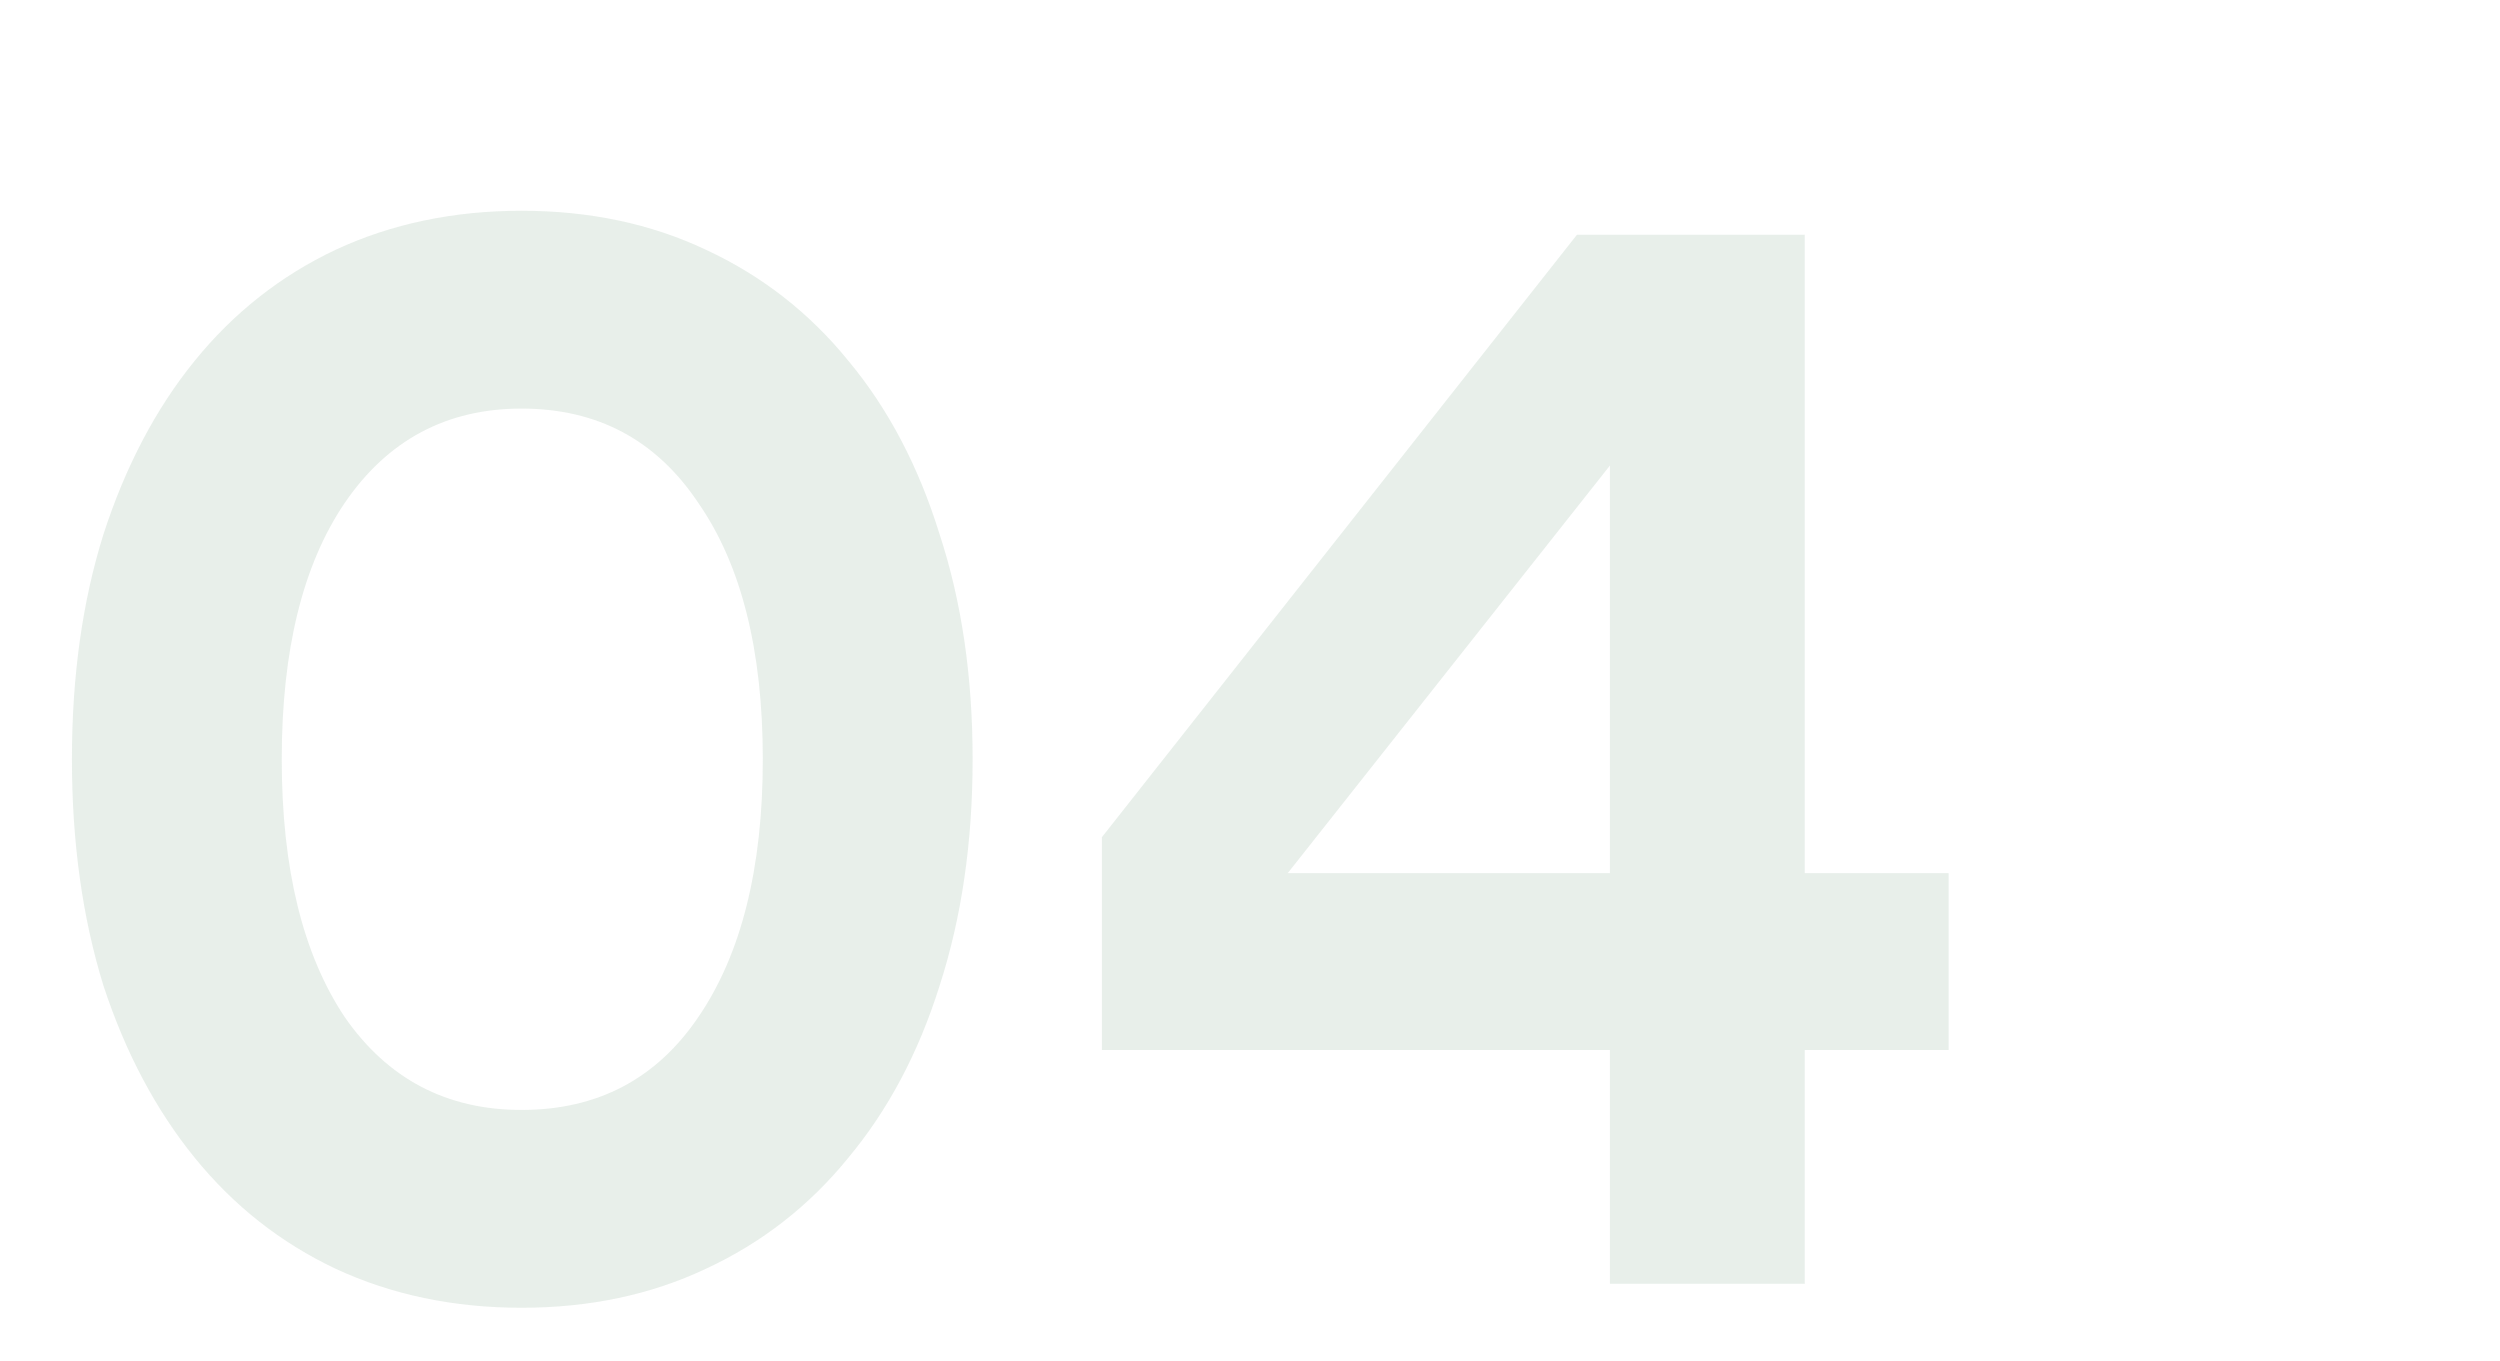 <svg width="259" height="141" viewBox="0 0 259 141" fill="none" xmlns="http://www.w3.org/2000/svg">
<path opacity="0.15" d="M100.763 78.659C100.763 87.251 99.624 95.065 97.347 102.104C95.173 109.038 92.016 114.99 87.876 119.958C83.84 124.927 78.923 128.756 73.127 131.447C67.434 134.139 61.068 135.484 54.03 135.484C46.992 135.484 40.574 134.139 34.778 131.447C29.085 128.756 24.22 124.927 20.184 119.958C16.147 114.99 12.99 109.038 10.713 102.104C8.539 95.065 7.452 87.251 7.452 78.659C7.452 70.069 8.539 62.306 10.713 55.371C12.99 48.332 16.147 42.329 20.184 37.361C24.22 32.392 29.085 28.563 34.778 25.872C40.574 23.18 46.992 21.835 54.03 21.835C61.068 21.835 67.434 23.18 73.127 25.872C78.923 28.563 83.84 32.392 87.876 37.361C92.016 42.329 95.173 48.332 97.347 55.371C99.624 62.306 100.763 70.069 100.763 78.659ZM29.189 78.659C29.189 89.942 31.362 98.843 35.709 105.364C40.16 111.781 46.267 114.99 54.03 114.99C61.896 114.99 68.003 111.781 72.35 105.364C76.801 98.843 79.026 89.942 79.026 78.659C79.026 67.377 76.801 58.528 72.35 52.11C68.003 45.59 61.896 42.329 54.03 42.329C46.267 42.329 40.16 45.59 35.709 52.11C31.362 58.528 29.189 67.377 29.189 78.659ZM133.408 90.459H166.789V48.229L133.408 90.459ZM166.789 133V108.78H114.156V86.733L163.373 24.319H186.972V90.459H201.877V108.78H186.972V133H166.789Z" fill="#669374"/>
</svg>
